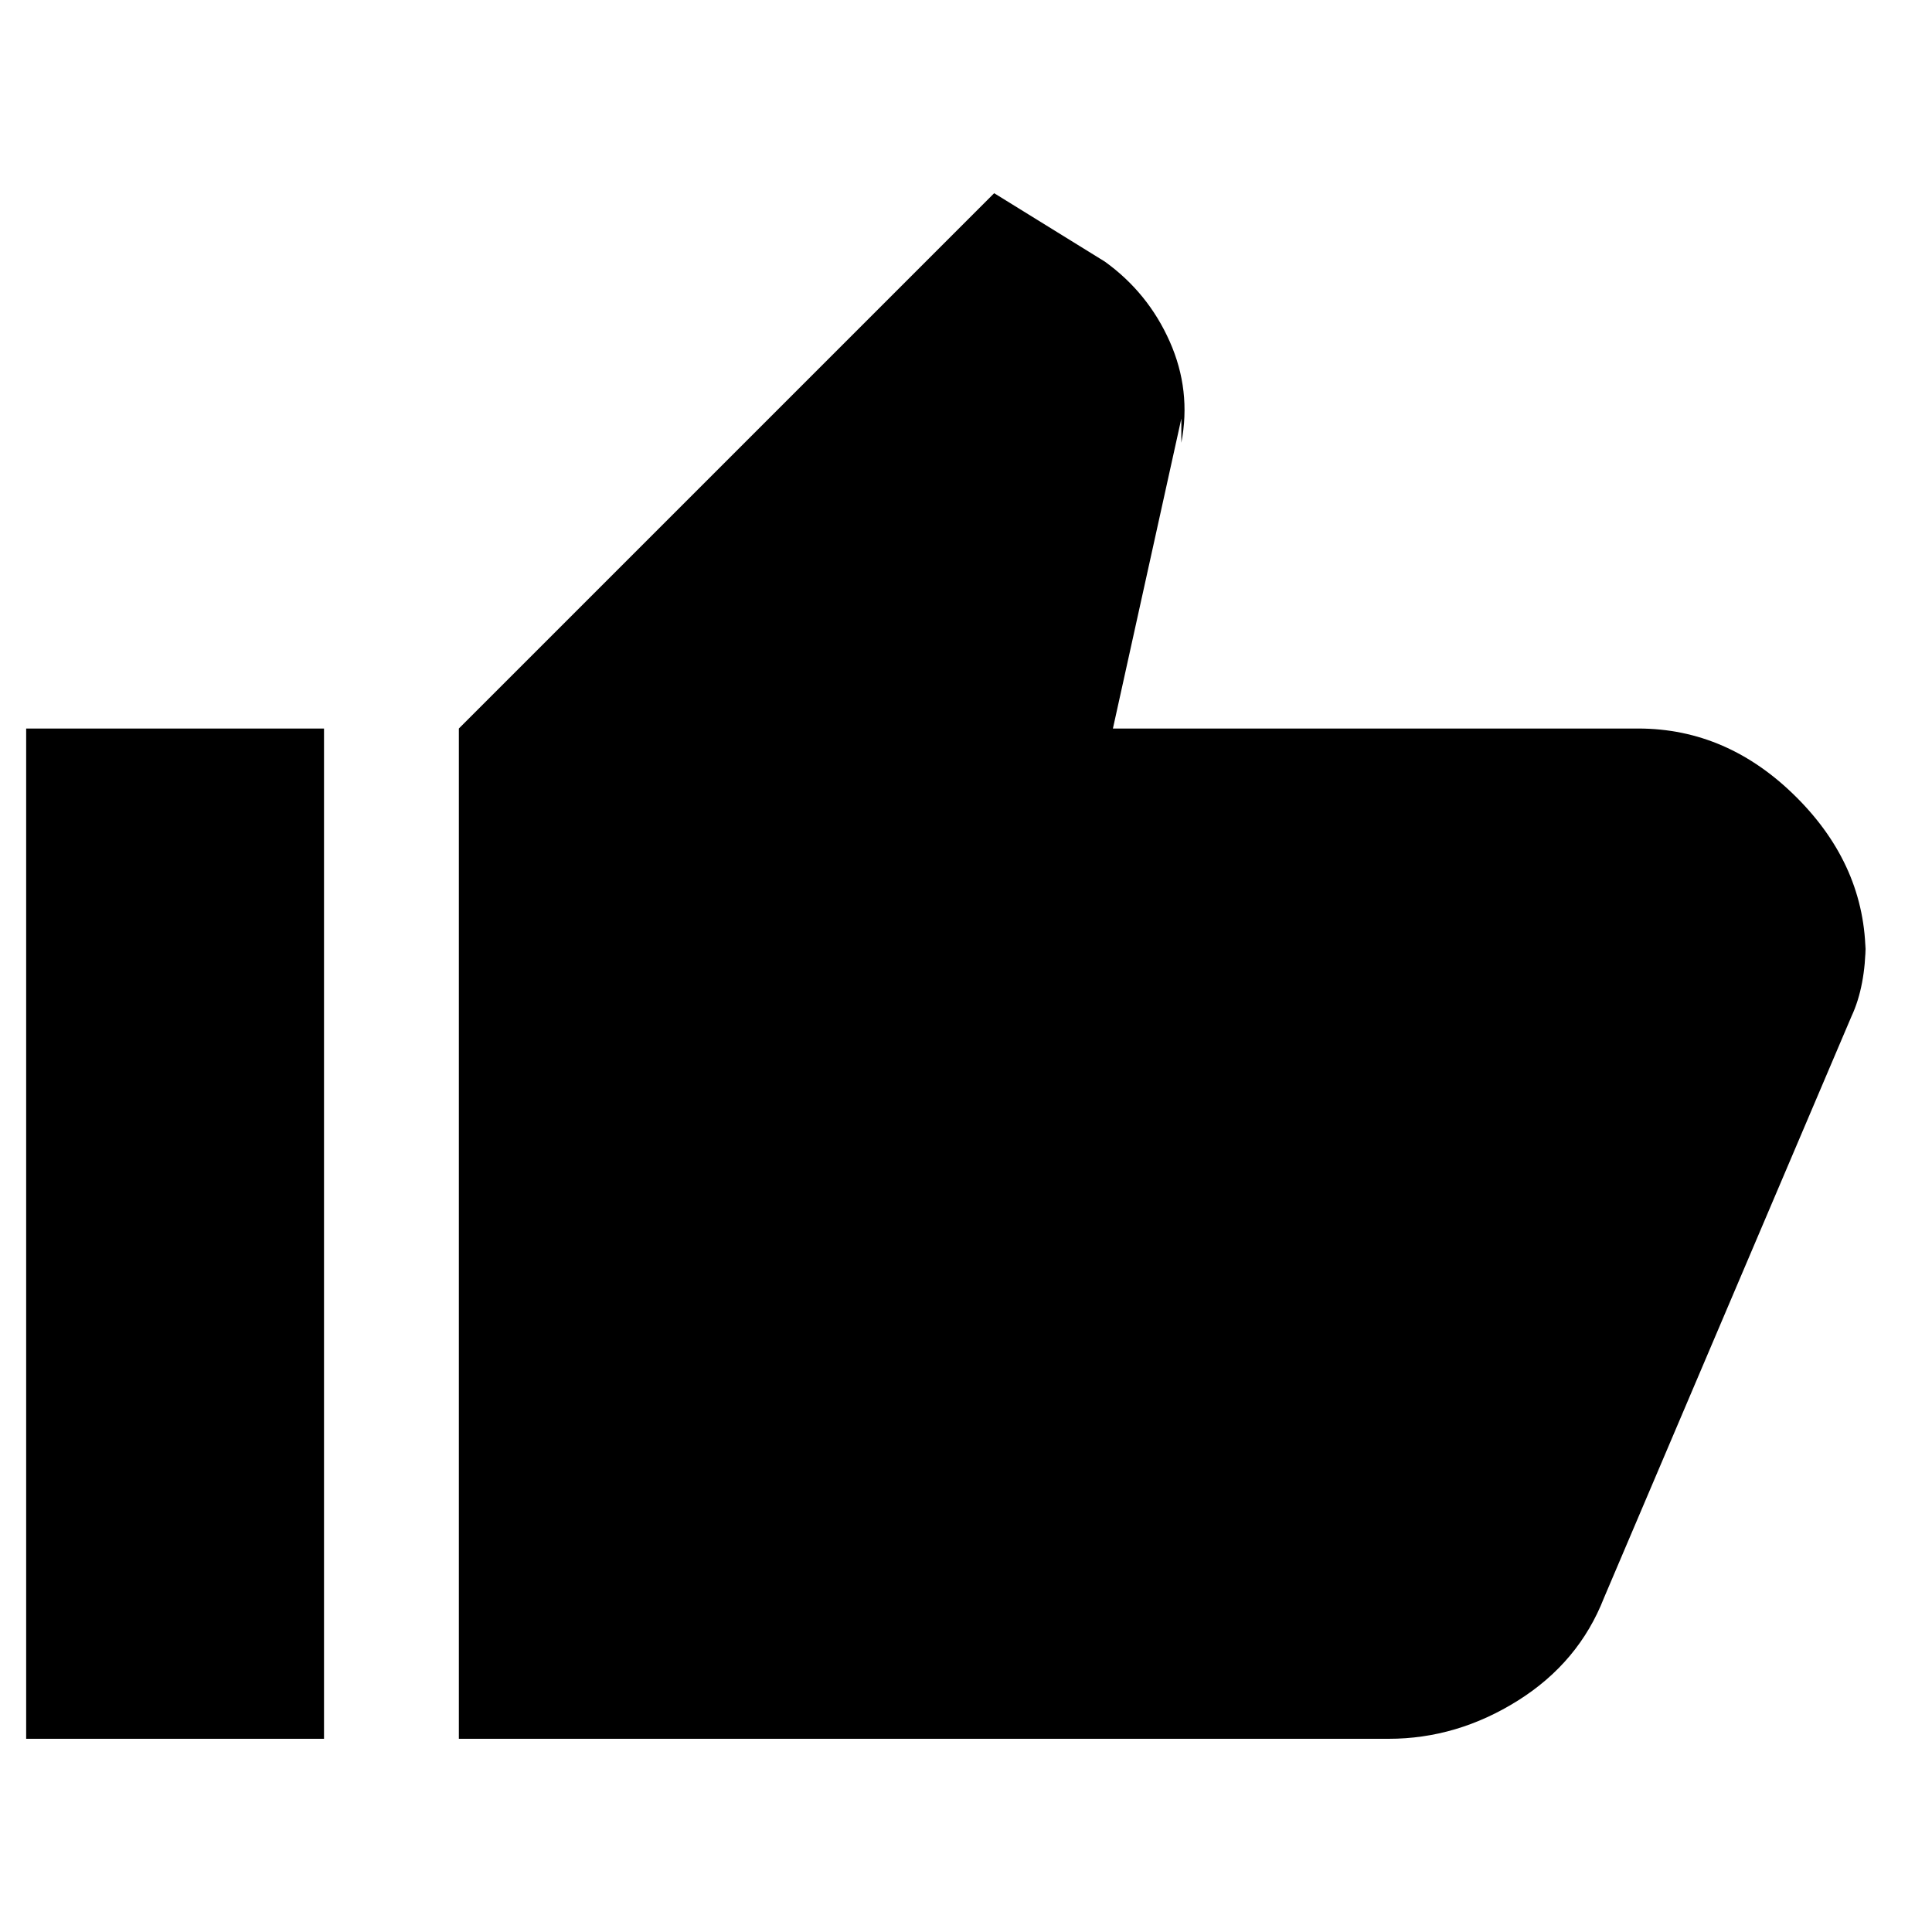 <svg xmlns="http://www.w3.org/2000/svg" height="20" viewBox="0 -960 960 960" width="20"><path d="M690-96H228v-502l266-266 55 34q21.5 15.5 32.25 39.75T587-740v-12l-34 154h261q44.5 0 78.75 34.25T927-485v-6q0 10-1.75 19.25T920-455L797-166q-12.5 32-42.75 51T690-96ZM161-598v502H13v-502h148Z"/></svg>